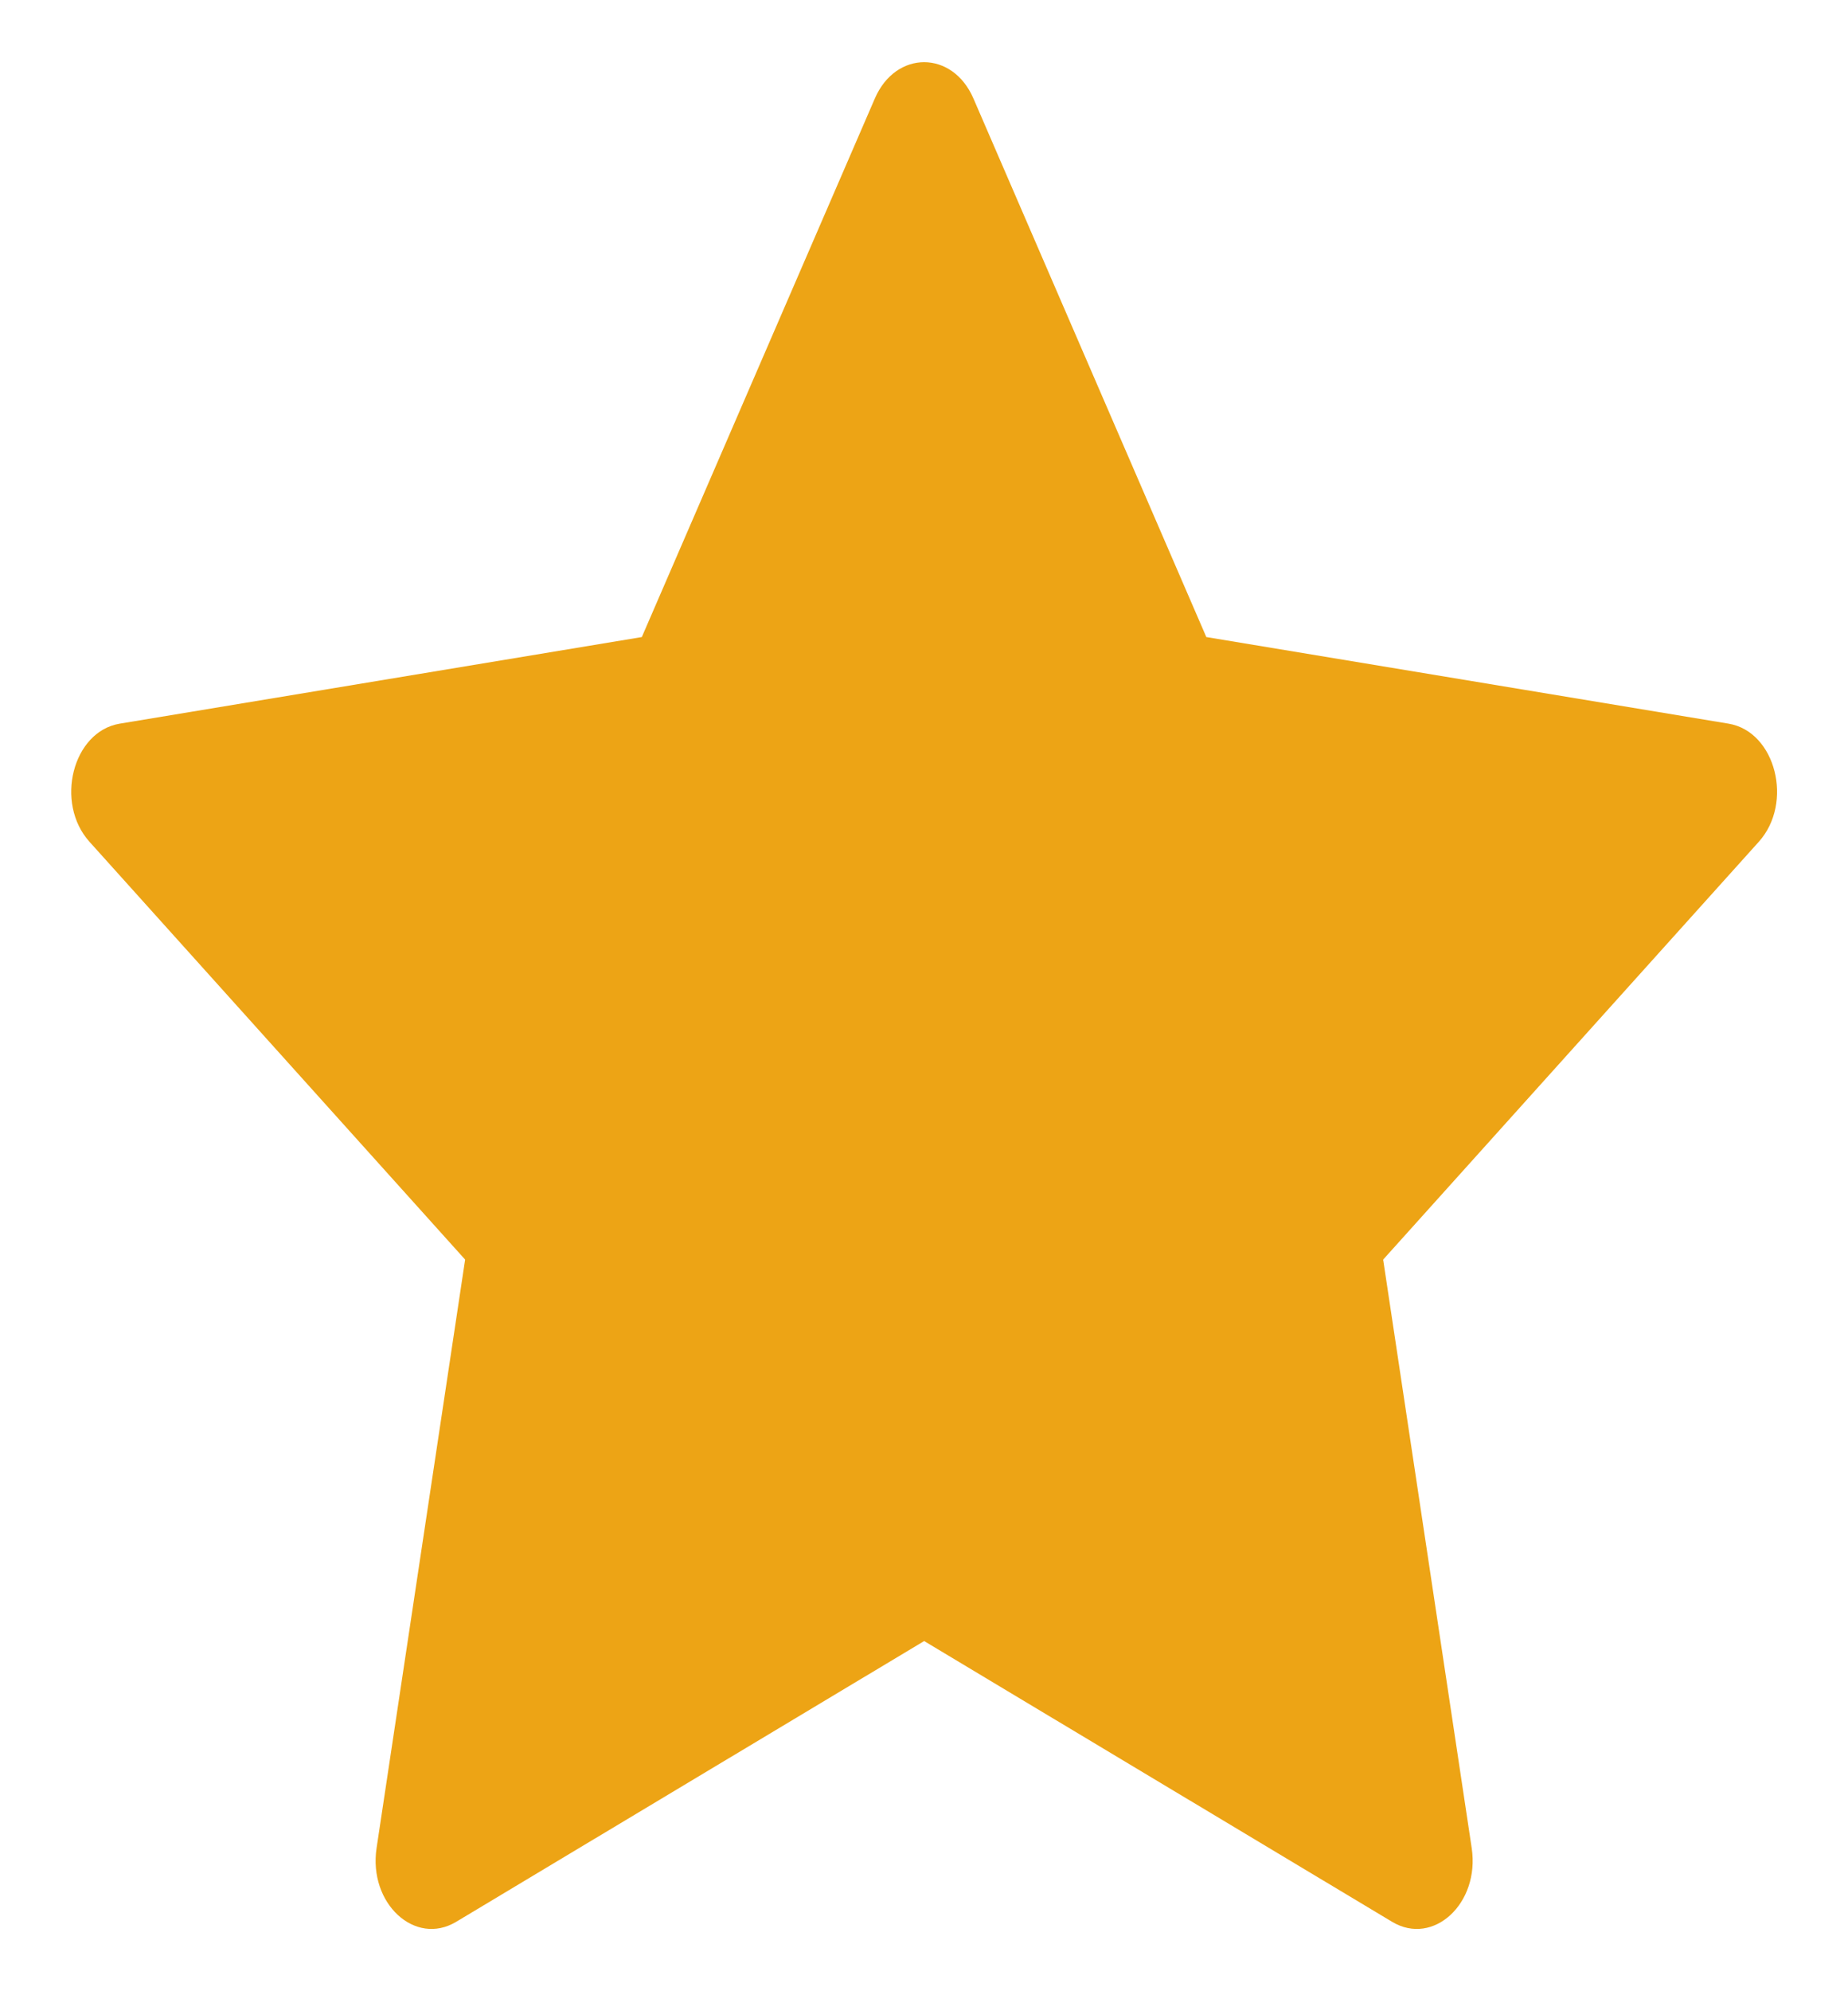 <svg width="13" height="14" viewBox="0 0 13 14" fill="none" xmlns="http://www.w3.org/2000/svg">
<path d="M3.209 13.512C2.919 13.686 2.591 13.382 2.649 12.994L3.272 8.856L0.63 5.919C0.383 5.645 0.511 5.143 0.842 5.088L4.515 4.479L6.154 0.693C6.301 0.352 6.701 0.352 6.848 0.693L8.486 4.479L12.16 5.088C12.491 5.143 12.619 5.645 12.372 5.919L9.73 8.856L10.353 12.994C10.411 13.382 10.083 13.686 9.793 13.512L6.501 11.538L3.209 13.512Z" fill="#EDA415"/>
</svg>

